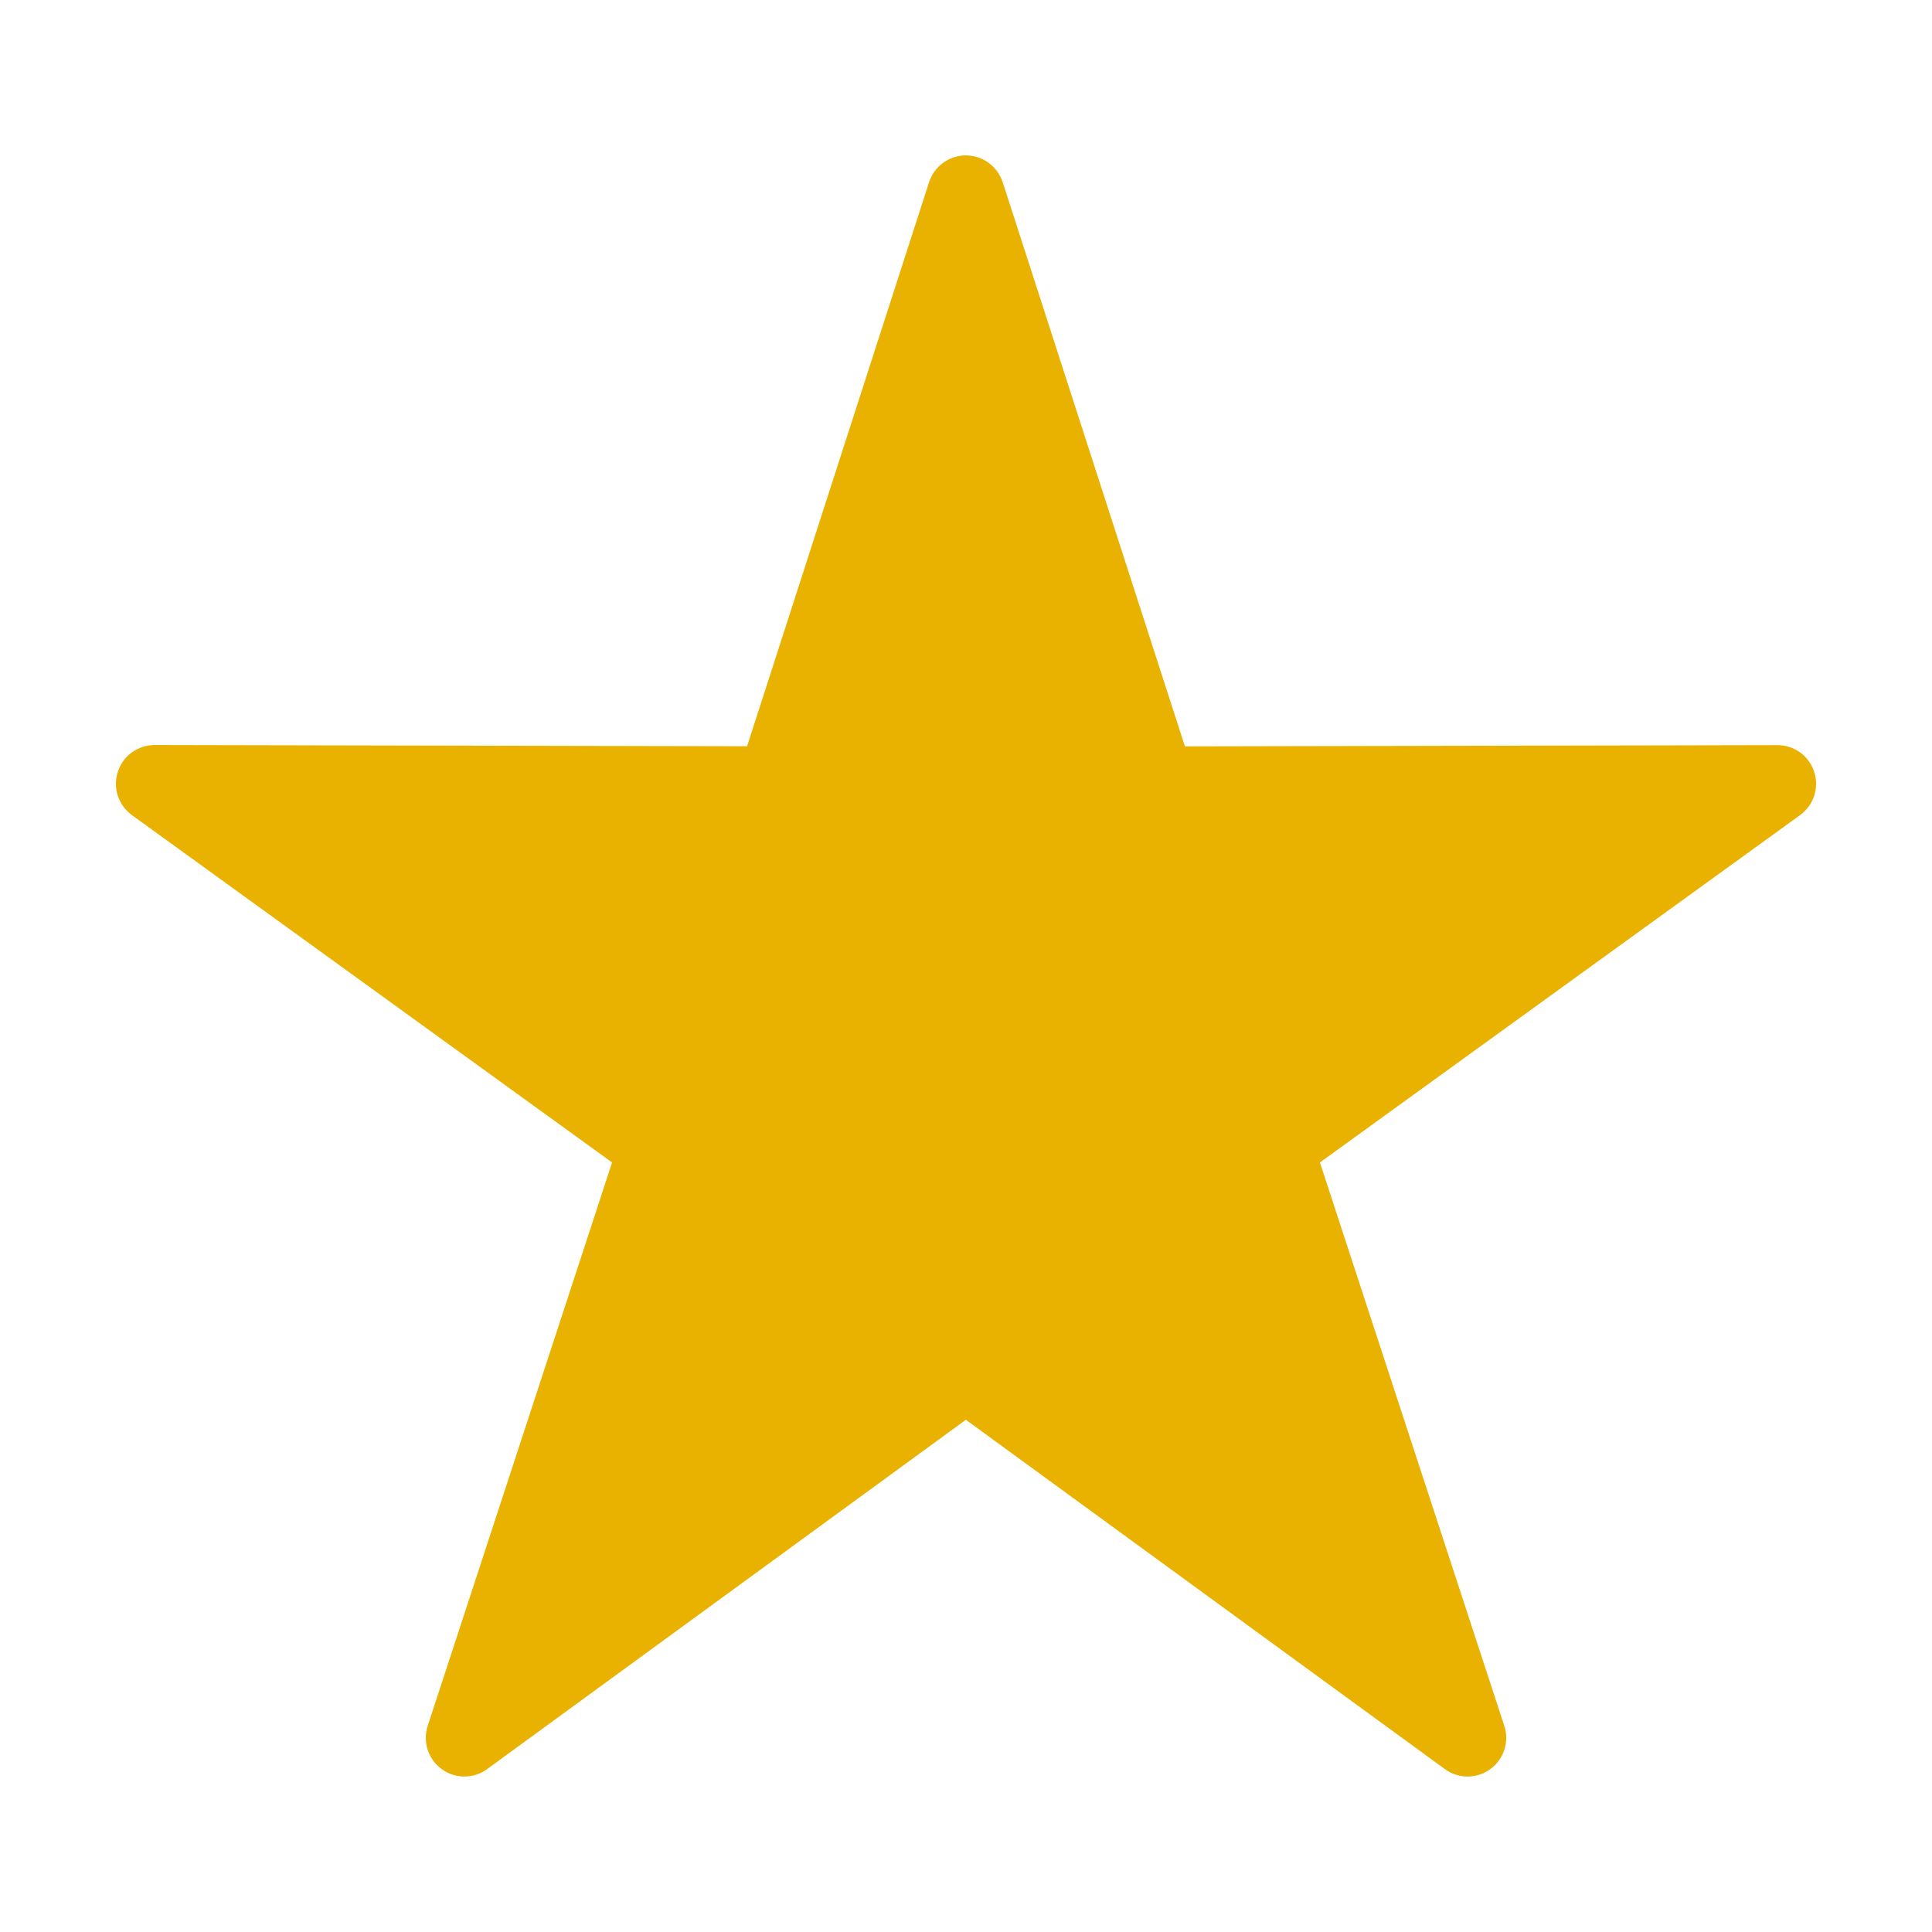 <svg width="16" height="16" viewBox="0 0 16 16" fill="none" xmlns="http://www.w3.org/2000/svg">
<path fill-rule="evenodd" clip-rule="evenodd" d="M7.986 1.287C7.852 1.293 7.736 1.381 7.694 1.509L6.187 6.18L1.281 6.17C1.142 6.17 1.018 6.259 0.976 6.391C0.932 6.524 0.98 6.668 1.092 6.75L5.069 9.627L3.542 14.293C3.499 14.425 3.546 14.57 3.658 14.651C3.77 14.733 3.923 14.733 4.034 14.651L7.999 11.758L11.966 14.651C12.078 14.733 12.23 14.733 12.342 14.651C12.454 14.57 12.501 14.425 12.458 14.293L10.931 9.627L14.908 6.75C15.02 6.668 15.068 6.524 15.024 6.391C14.981 6.259 14.858 6.17 14.719 6.171L9.813 6.181L8.304 1.509V1.509C8.259 1.372 8.129 1.282 7.986 1.287L7.986 1.287Z" fill="#E9B200"/>
</svg>
